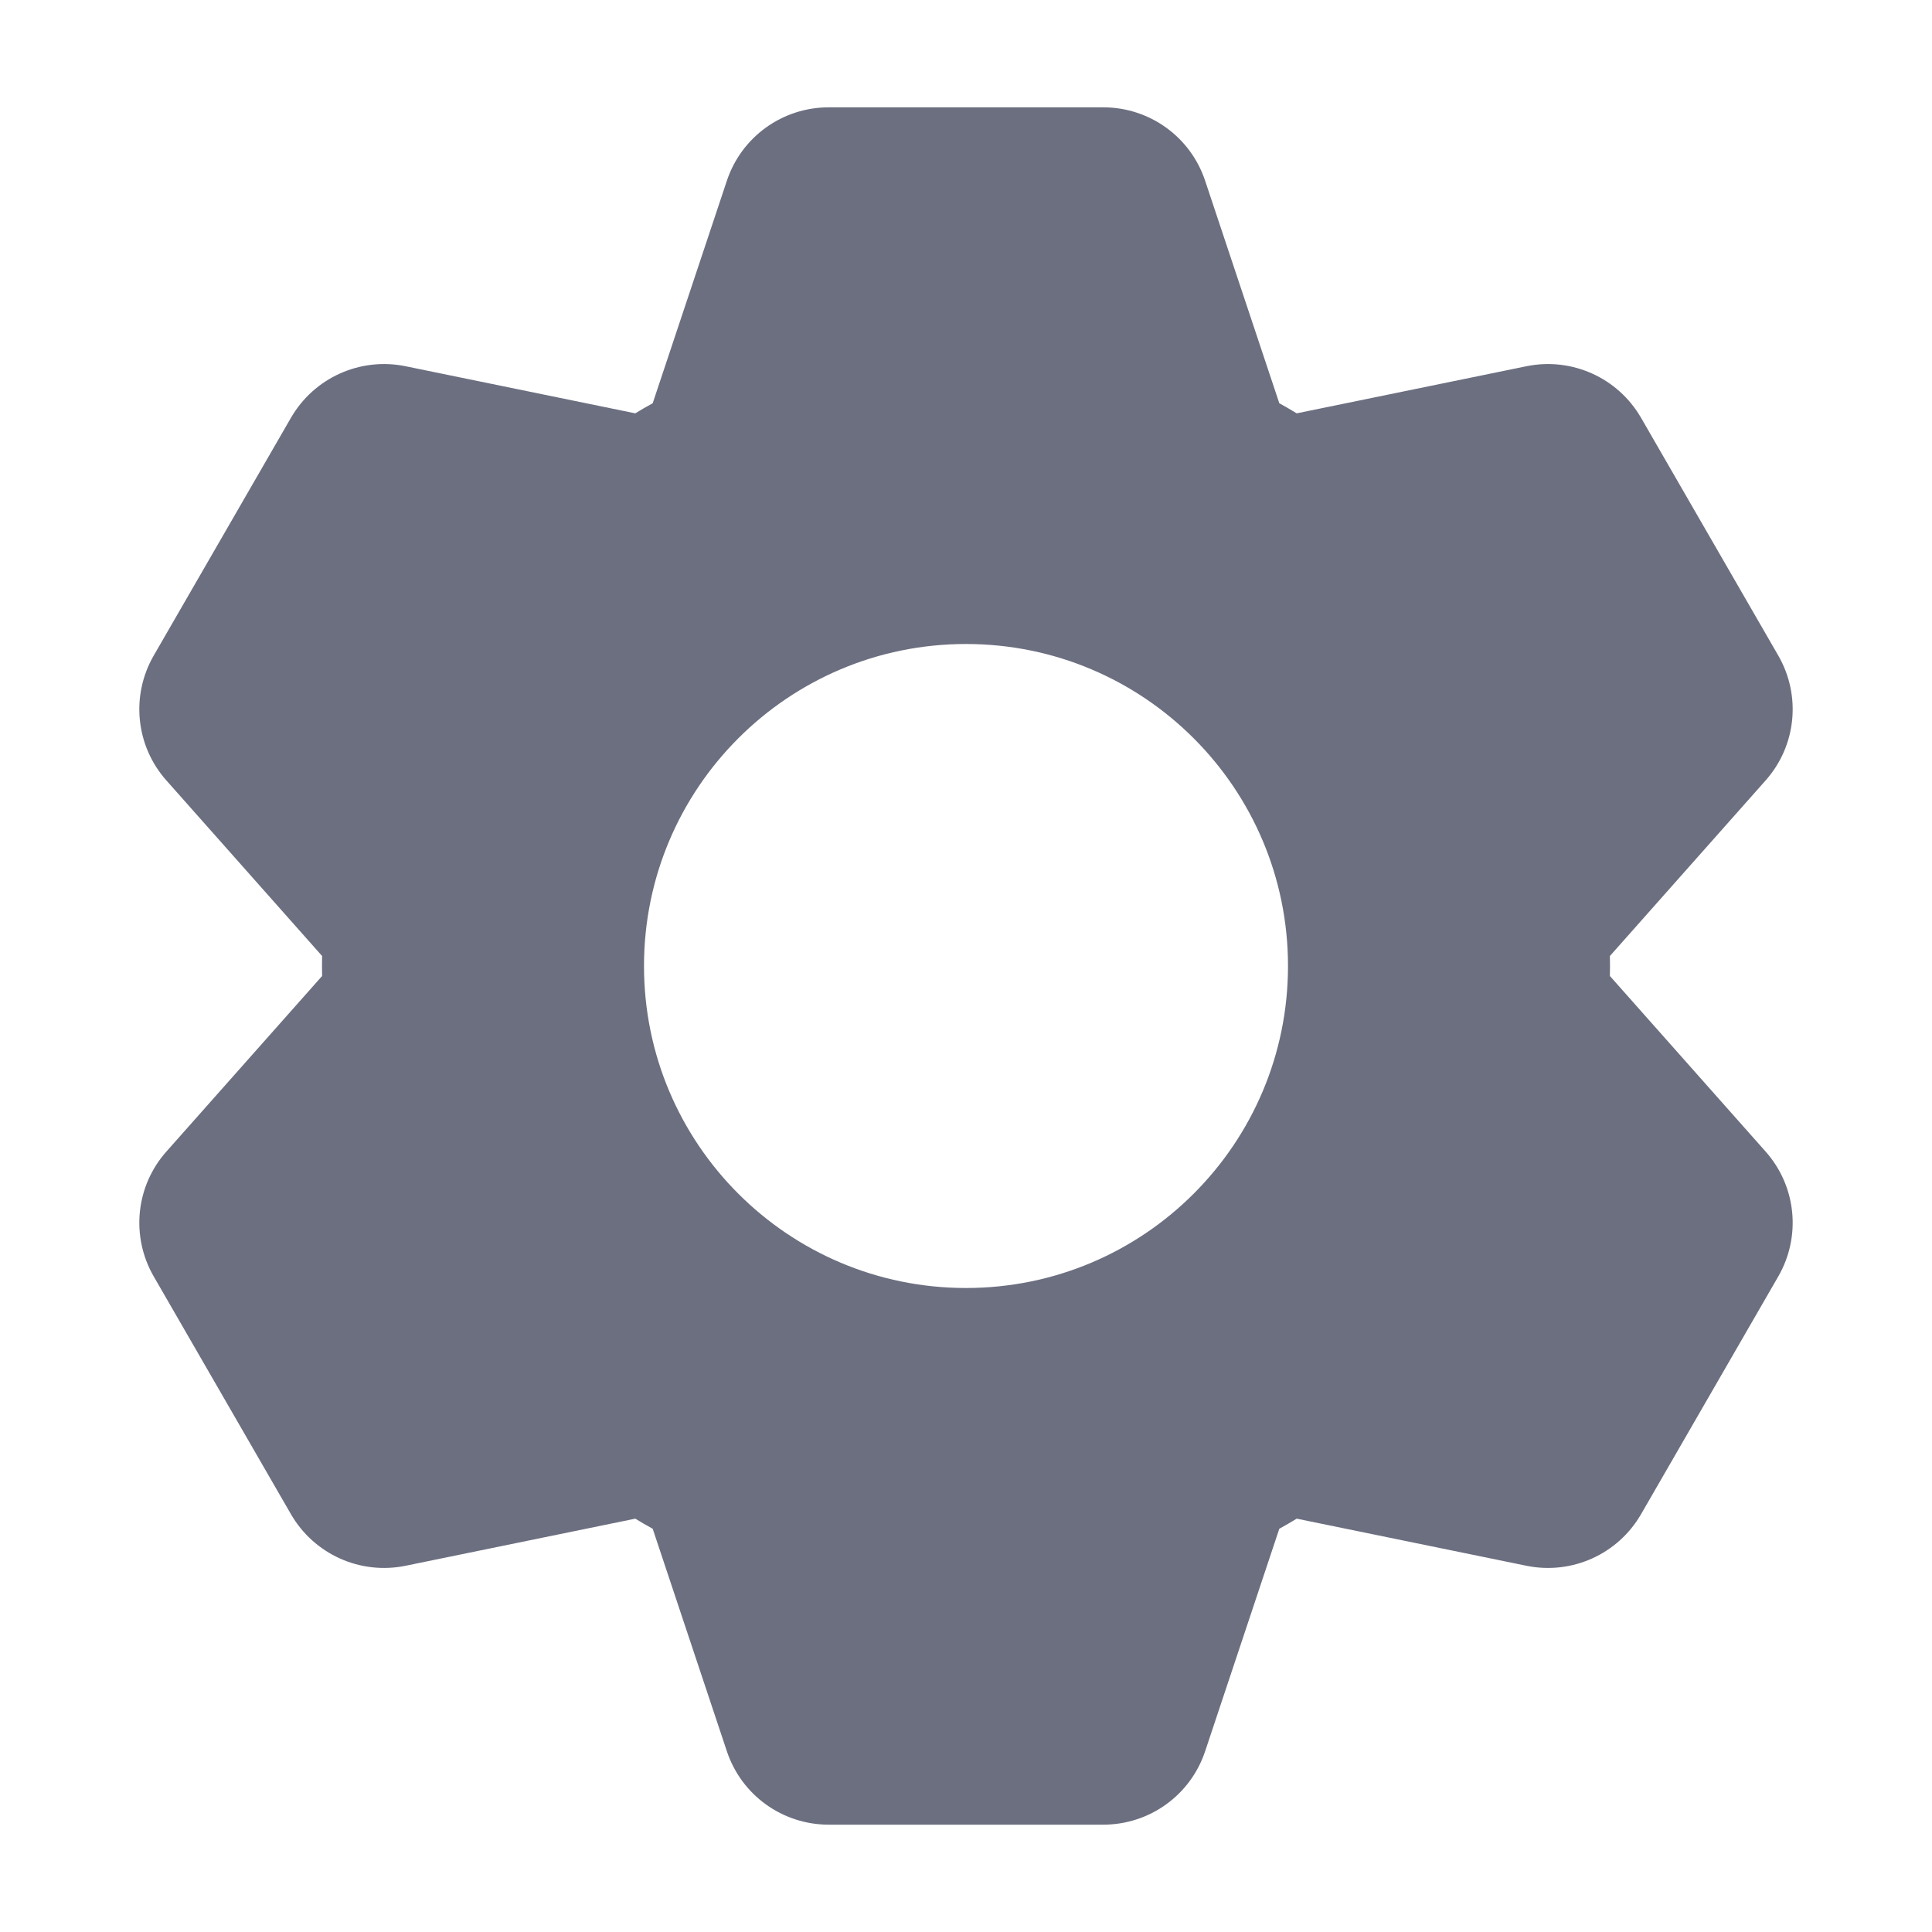 <svg width="18" height="18" viewBox="0 0 18 18" fill="none" xmlns="http://www.w3.org/2000/svg">
<path fill-rule="evenodd" clip-rule="evenodd" d="M3.001 9.093C3 9.062 3 9.031 3 9C3 8.969 3 8.938 3.001 8.907L1.55 7.271C1.264 6.949 1.217 6.481 1.432 6.108L2.711 3.892C2.927 3.519 3.356 3.326 3.778 3.412L5.919 3.851C5.972 3.818 6.026 3.787 6.081 3.757L6.772 1.684C6.908 1.275 7.29 1 7.721 1H10.279C10.71 1 11.092 1.275 11.228 1.684L11.919 3.757C11.973 3.787 12.028 3.818 12.081 3.851L14.222 3.412C14.644 3.326 15.073 3.519 15.289 3.892L16.568 6.108C16.783 6.481 16.736 6.949 16.45 7.271L14.999 8.907C15 8.938 15 8.969 15 9C15 9.031 15 9.062 14.999 9.093L16.45 10.729C16.736 11.051 16.783 11.519 16.568 11.892L15.289 14.108C15.073 14.481 14.644 14.674 14.222 14.588L12.081 14.149C12.028 14.182 11.973 14.213 11.919 14.243L11.228 16.316C11.092 16.725 10.71 17 10.279 17H7.721C7.29 17 6.908 16.725 6.772 16.316L6.081 14.243C6.026 14.213 5.972 14.182 5.919 14.149L3.778 14.588C3.356 14.674 2.927 14.481 2.711 14.108L1.432 11.892C1.217 11.519 1.264 11.051 1.55 10.729L3.001 9.093ZM9 12C10.657 12 12 10.657 12 9C12 7.343 10.657 6 9 6C7.343 6 6 7.343 6 9C6 10.657 7.343 12 9 12Z" fill="#6C6F80"/>
</svg>
